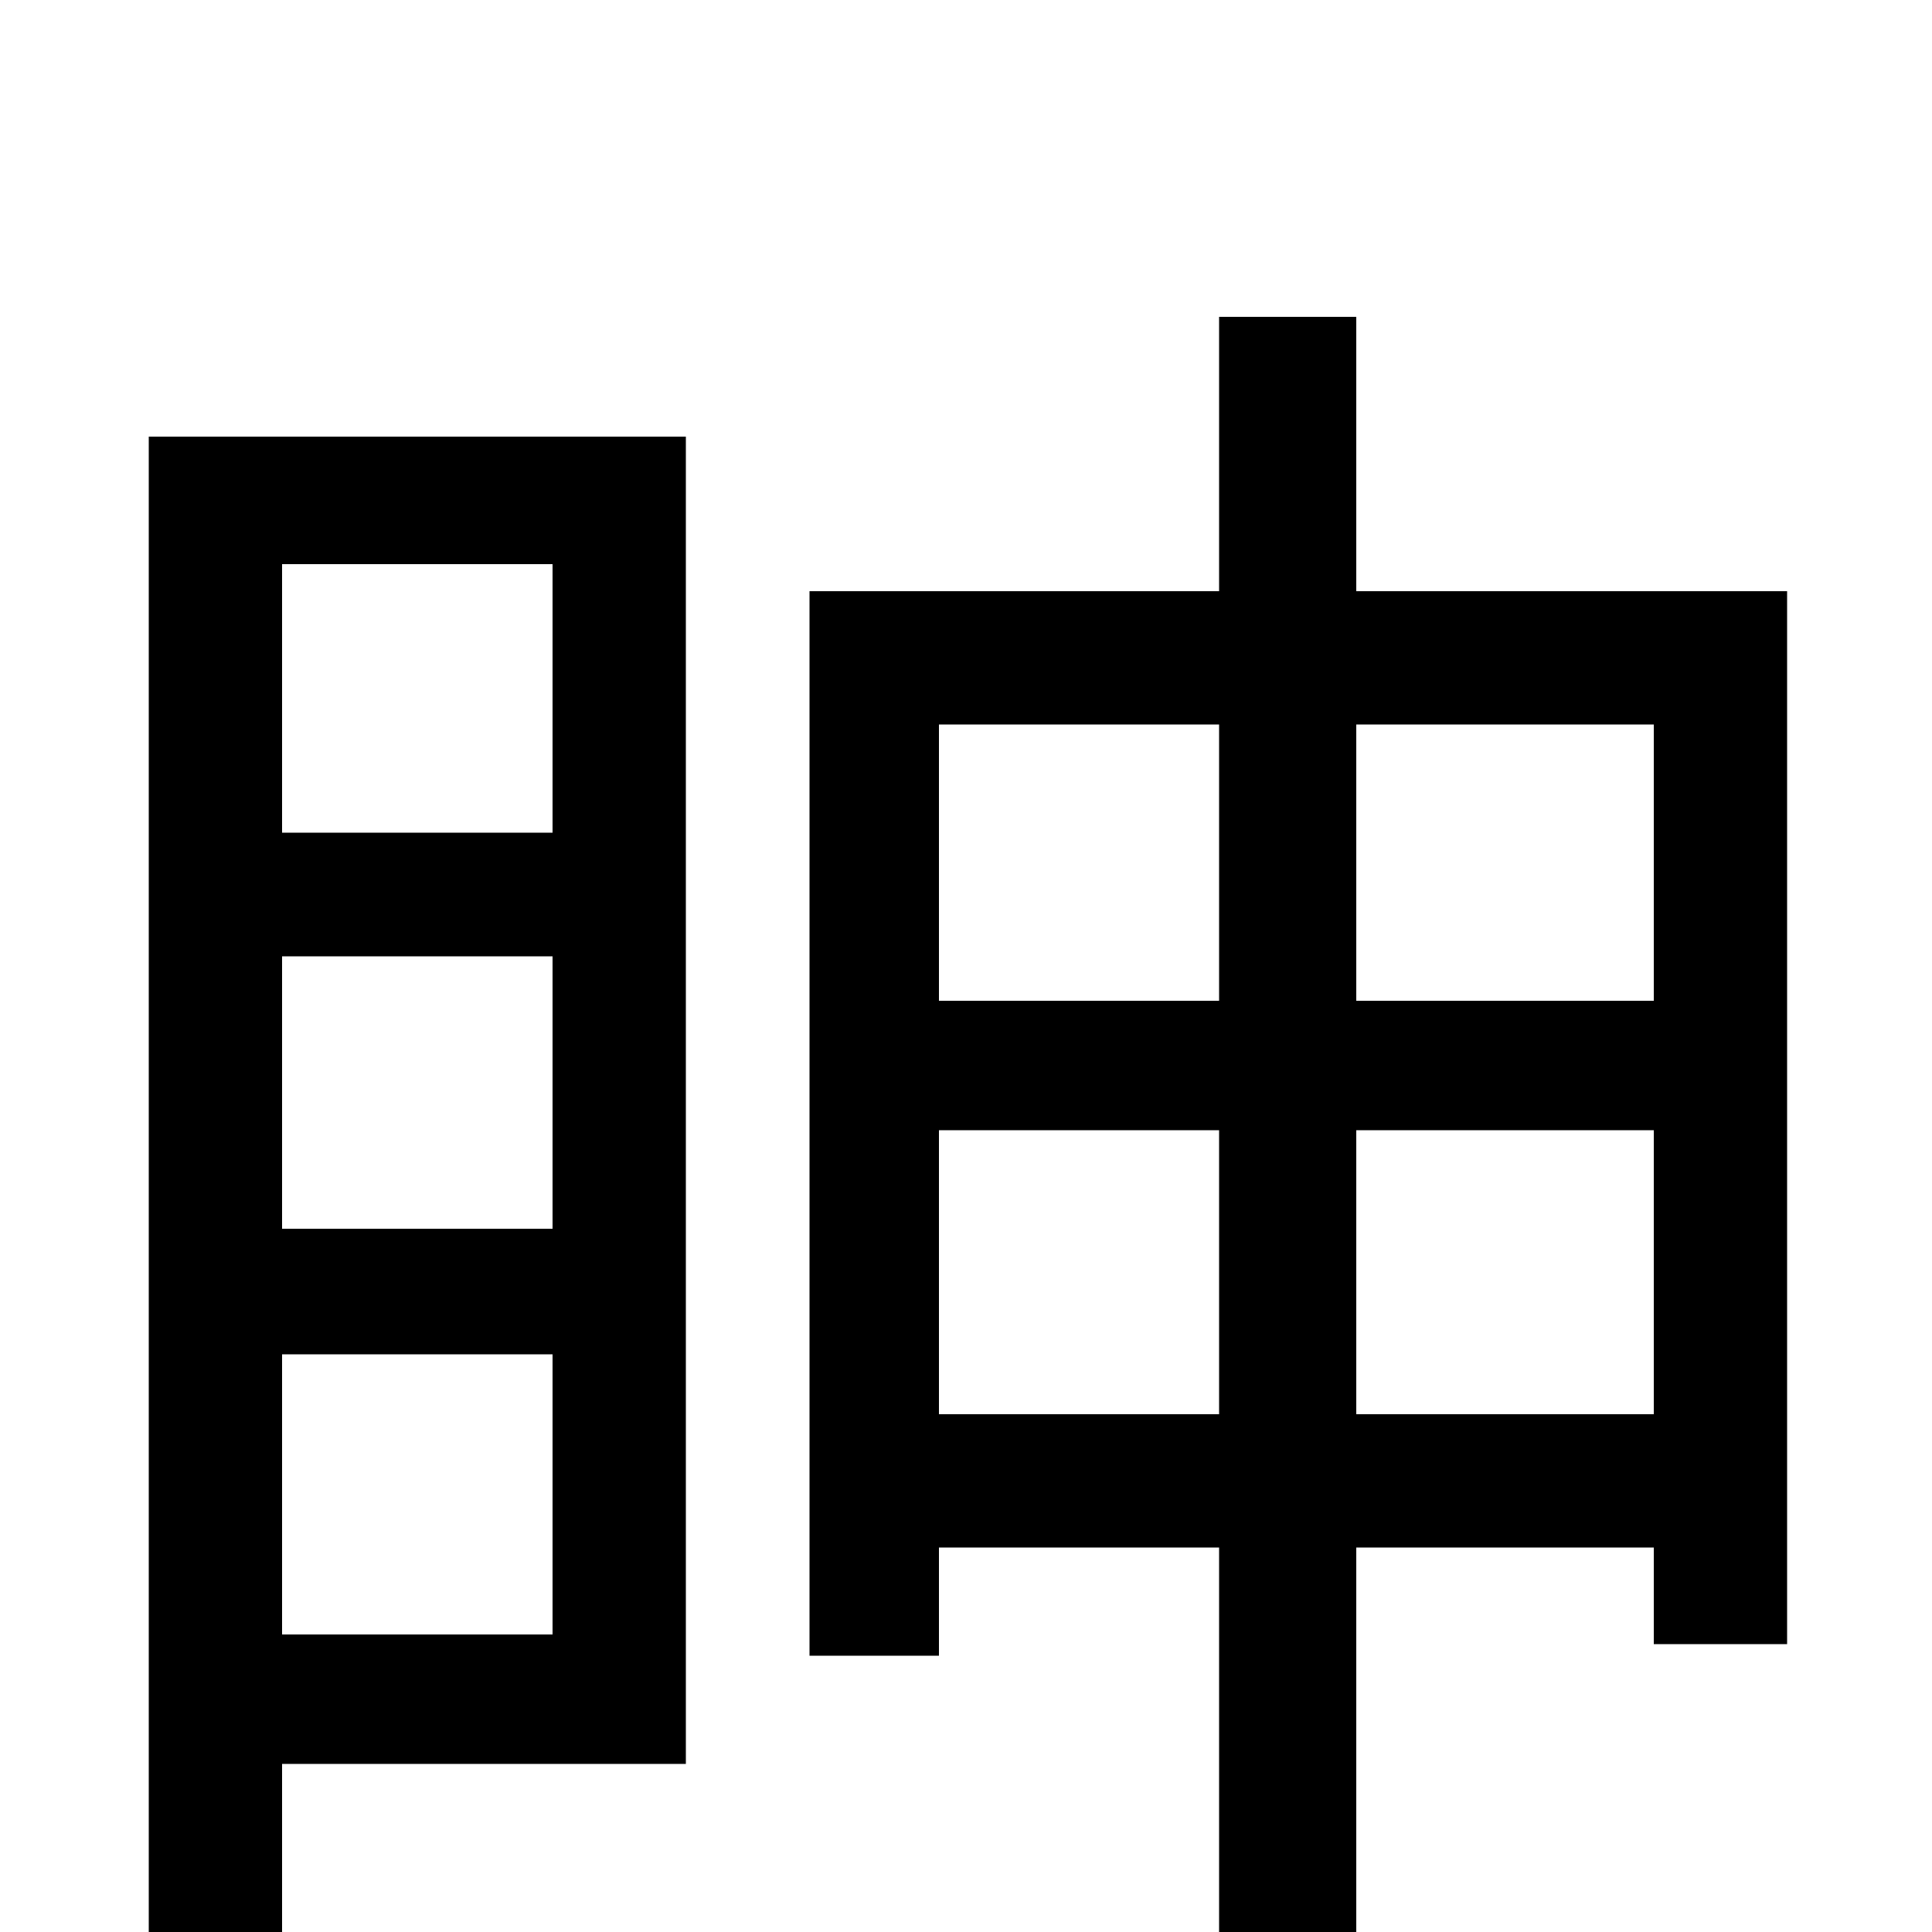 <svg xmlns="http://www.w3.org/2000/svg" viewBox="0 -1000 1000 1000">
	<path fill="#000000" d="M286 -708V-569H146V-708ZM146 -154V-299H286V-154ZM146 -505H286V-364H146ZM355 -774H77V0H146V-87H355ZM702 -268V-415H856V-268ZM486 -268V-415H631V-268ZM631 -625V-482H486V-625ZM856 -625V-482H702V-625ZM702 -694V-836H631V-694H419V-143H486V-199H631V76H702V-199H856V-149H925V-694Z"/>
</svg>